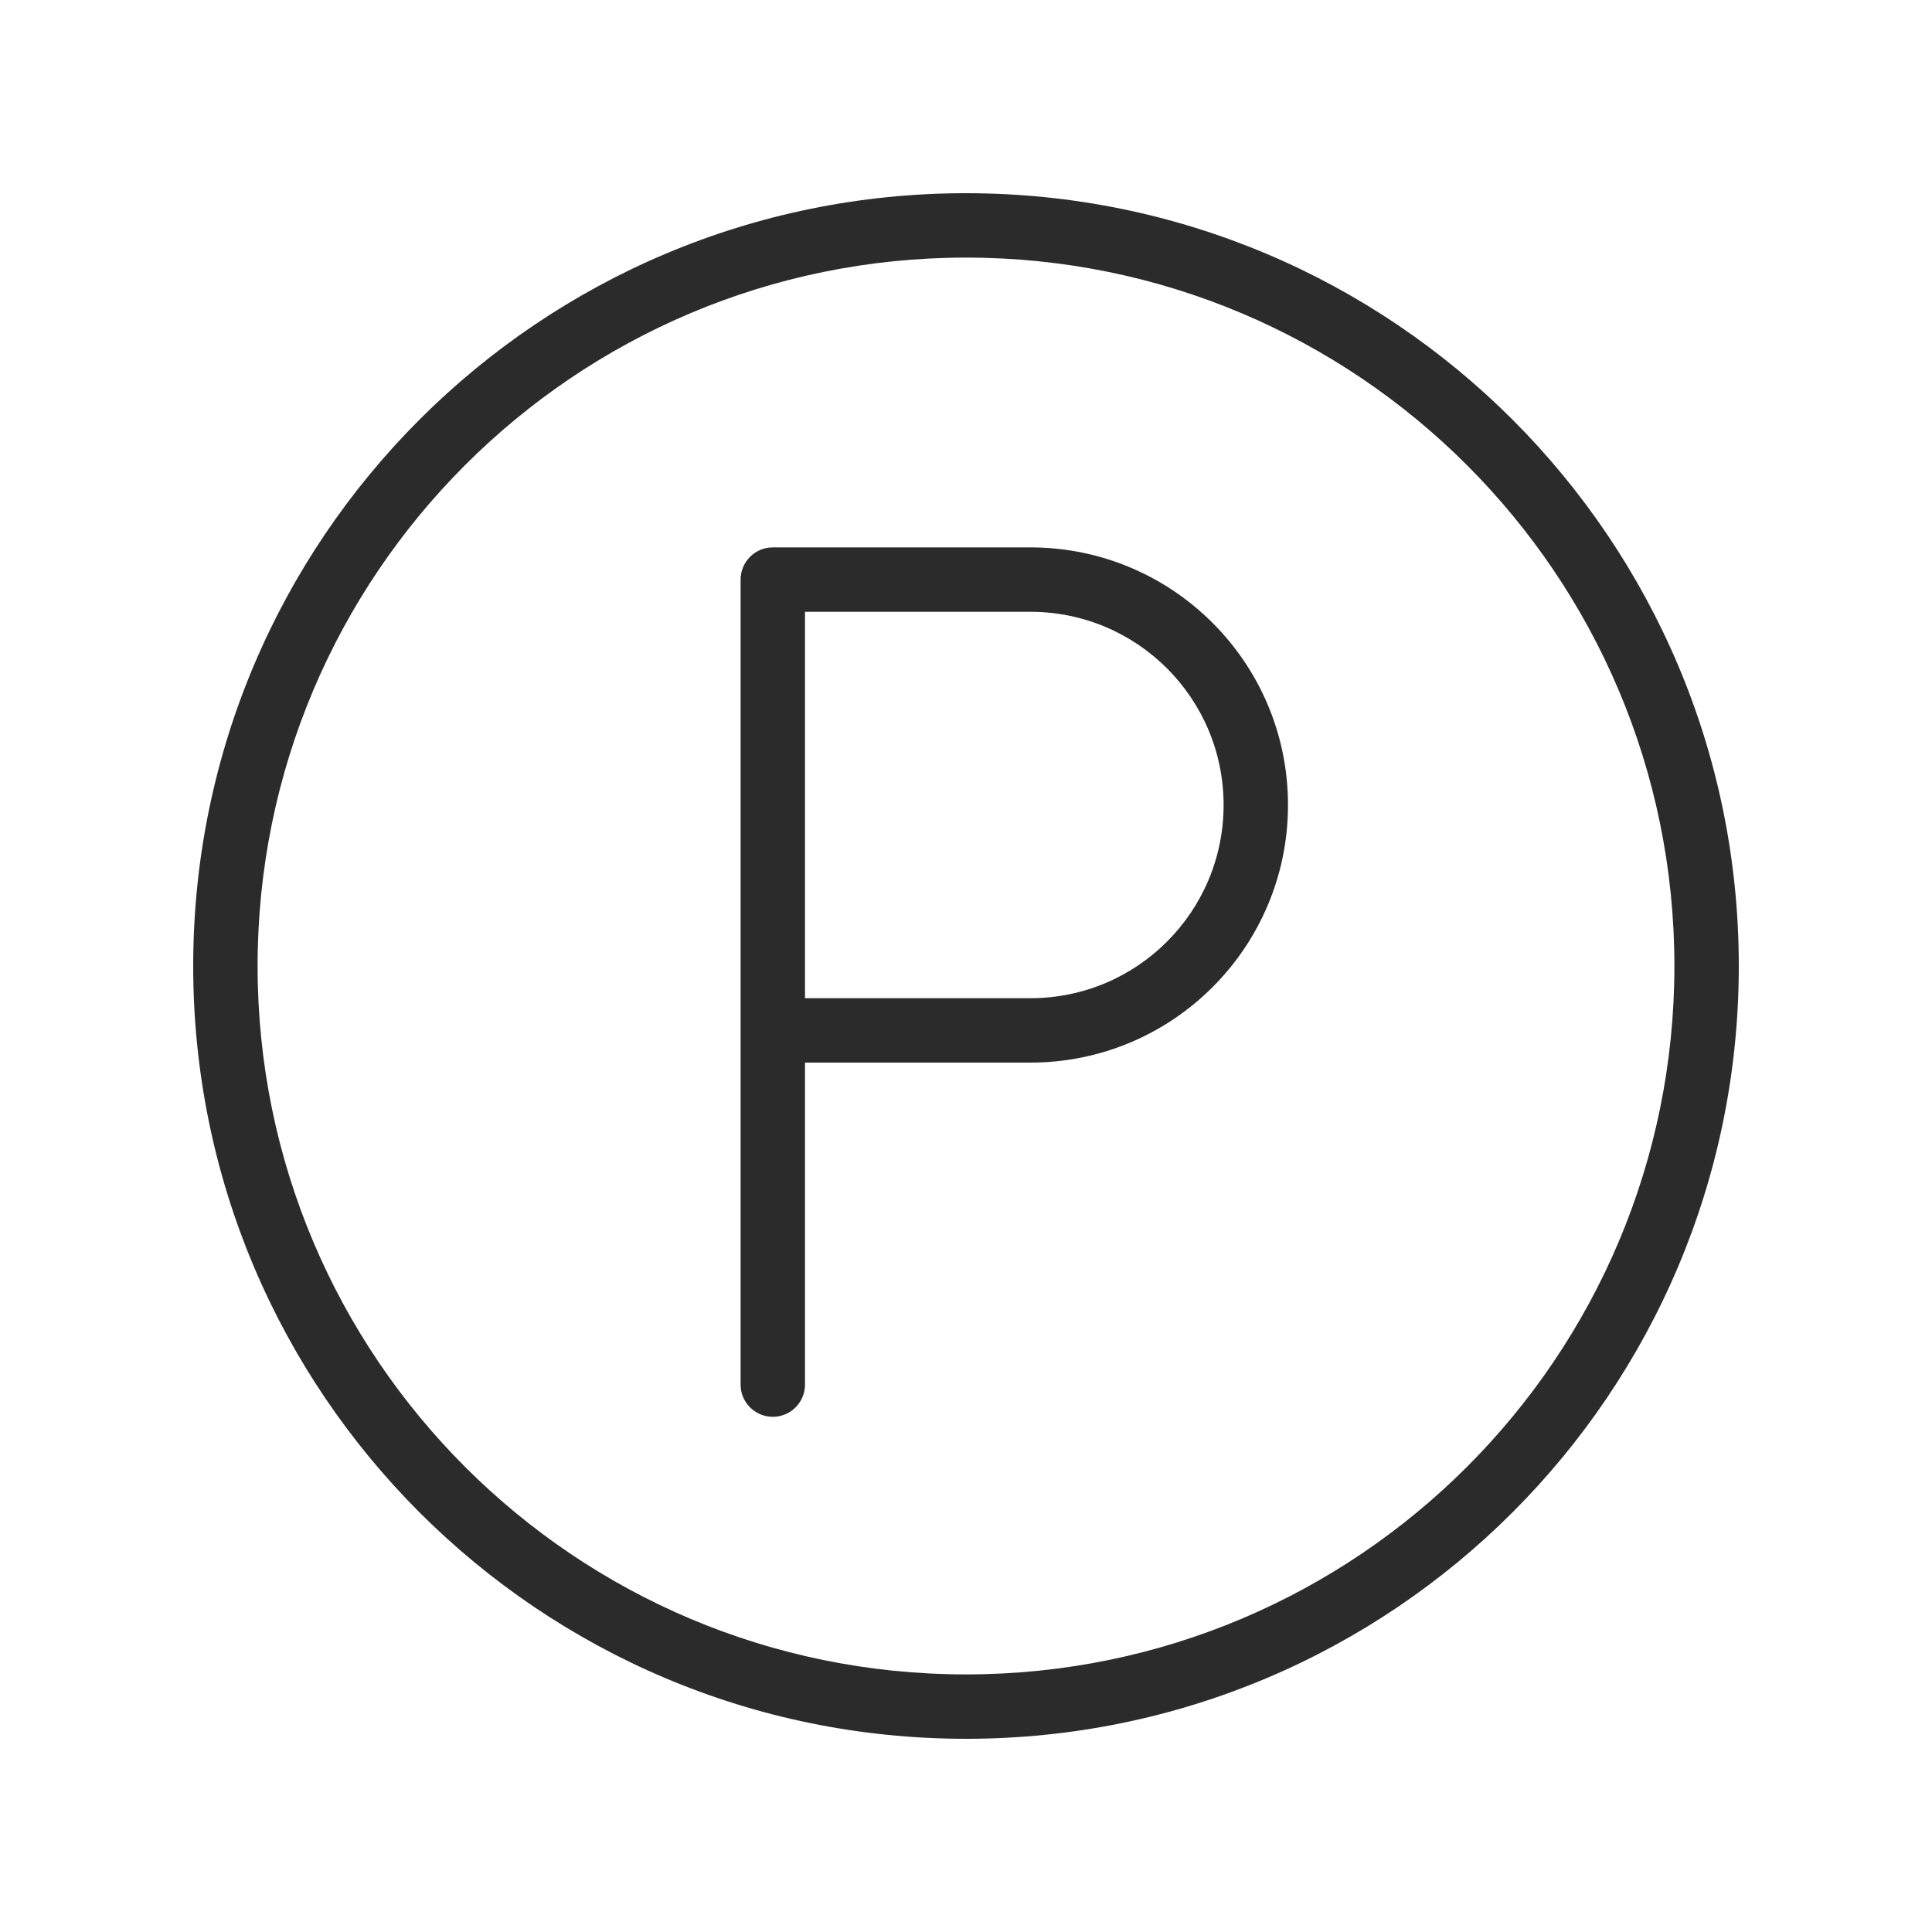 <svg width="30" height="30" viewBox="0 0 30 30" fill="none" xmlns="http://www.w3.org/2000/svg">
<g clip-path="url(#clip0_1115_3512)">
<path fill-rule="evenodd" clip-rule="evenodd" d="M15 4C8.925 4 4 8.925 4 15C4 21.075 8.925 26 15 26C21.075 26 26 21.075 26 15C26 8.925 21.075 4 15 4ZM3 15C3 8.373 8.373 3 15 3C21.627 3 27 8.373 27 15C27 21.627 21.627 27 15 27C8.373 27 3 21.627 3 15Z" fill="#2B2B2C"/>
<path fill-rule="evenodd" clip-rule="evenodd" d="M11.5 9C11.5 8.724 11.724 8.5 12 8.5H16C18.209 8.5 20 10.291 20 12.5C20 14.709 18.209 16.5 16 16.5H12.5V21.5C12.5 21.776 12.276 22 12 22C11.724 22 11.5 21.776 11.5 21.5V9ZM12.5 15.5H16C17.657 15.5 19 14.157 19 12.5C19 10.843 17.657 9.5 16 9.5H12.5V15.5Z" fill="#2B2B2C"/>
</g>
<defs>
<clipPath id="clip0_1115_3512">
<rect width="30" height="30" fill="white"/>
</clipPath>
</defs>
</svg>
